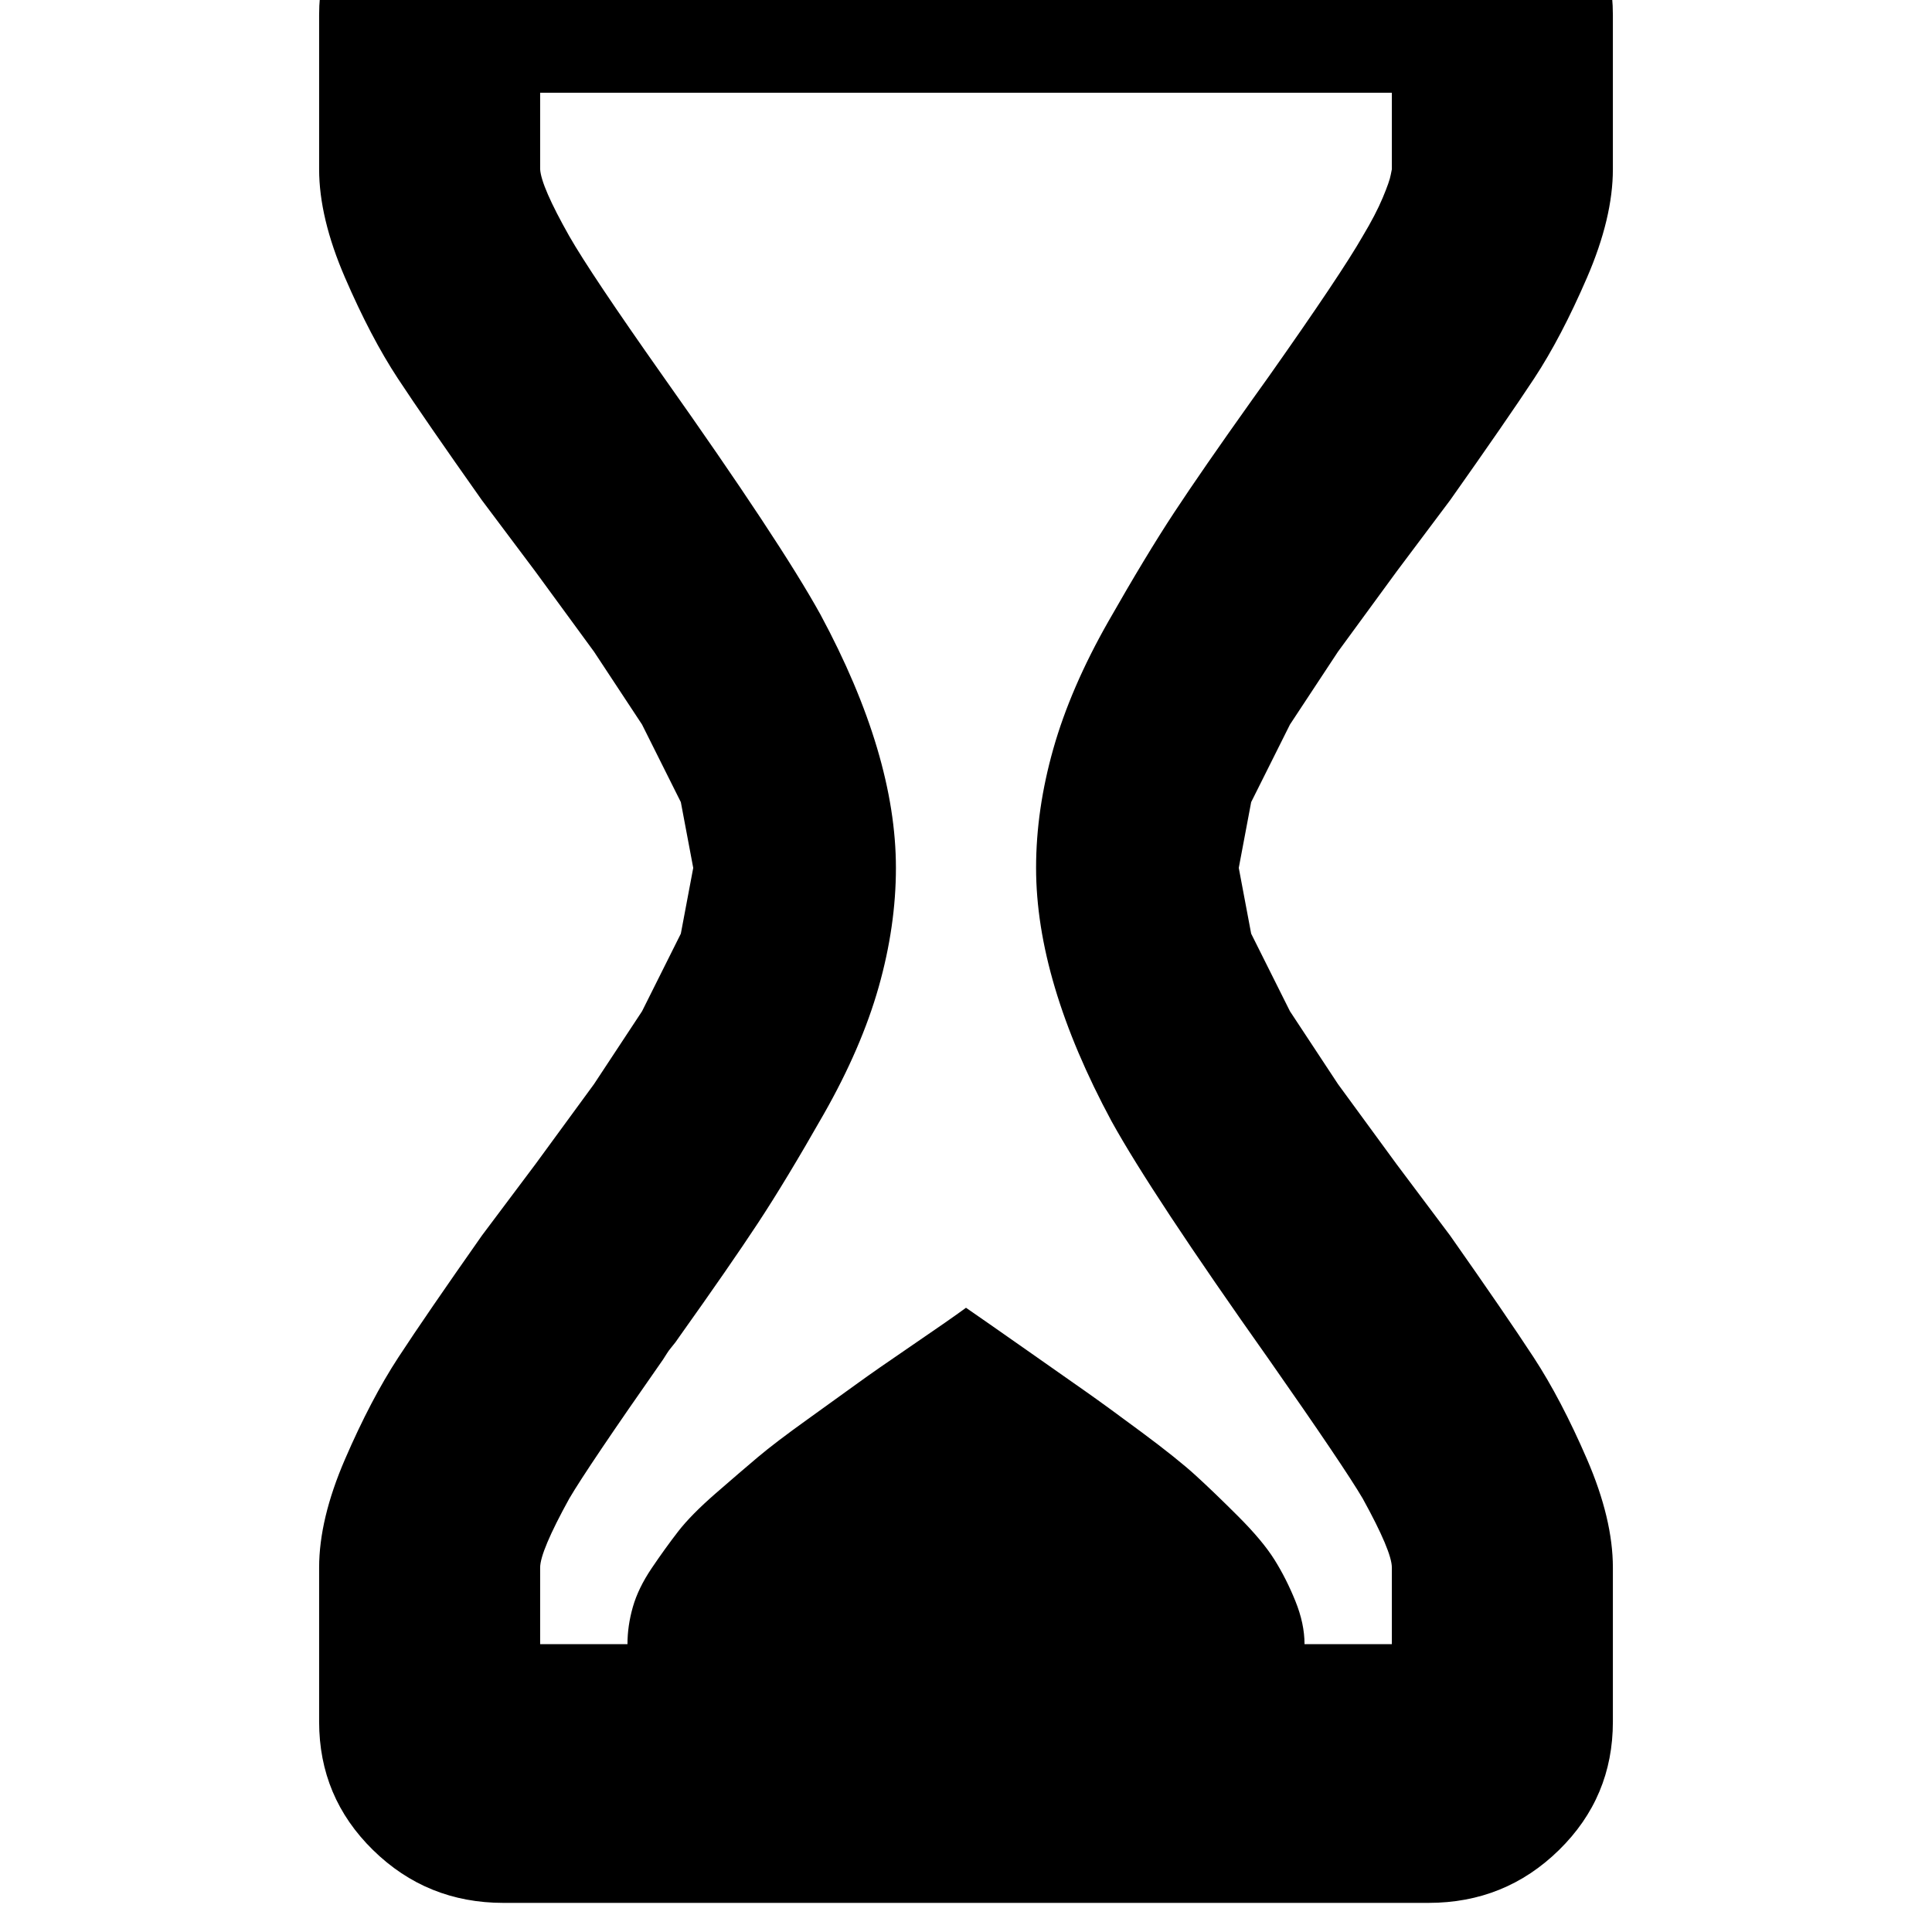 <?xml version="1.0" encoding="utf-8"?>
<svg width="1792" height="1792" xmlns="http://www.w3.org/2000/svg"><path d="M296 1597v-143q0-45 24-100.5t49.5-94.5 77.5-113l49.5-66 54.5-74.5 44.5-67.5 36-72 11.5-61-11.5-61-36-72-44.5-67.5-54.5-74.5-49.5-66q-53-75-78-113t-49-93.5T296 157V14q0-70 50-119.5T467-155h858q71 0 121 49.5T1496 14v143q0 45-24 100.5t-49 93.5-78 113l-49.5 66-54.5 74.5-44.5 67.5-36 72-11.5 61 11.5 61 36 72 44.5 67.5 54.5 74.5 49.5 66q52 74 77.5 113t49.5 94.5 24 100.5v143q0 70-50 119t-121 49H467q-71 0-121-49t-50-119zm205-72h81q0-17 5-34.5t17.5-36 24.5-34 35-35.5 39-33.5 46-35 46.5-33.5 51-35.5T896 1213q16 11 54.5 38t57 40 51.5 37.5 50 40 39.5 38 33.5 40 19.5 38.5 8.5 40h81v-71q0-15-27-64-17-29-87-129-109-154-146-221-70-130-70-235 0-54 16-110.5t51-118 61-101 73-105.5l15-21q67-95 87-130 12-20 18.5-35.5t7.5-21.5l1-5V86H501v71q1 16 27 62 20 35 87 130 109 154 146 221 70 130 70 235 0 54-16 110.5t-51 118-61 101-73 105.5q-2 3-3.5 5t-4 5-4 5.5-3.5 5.5q-70 100-87 129-27 49-27 64v71z" fill="undefined"/></svg>